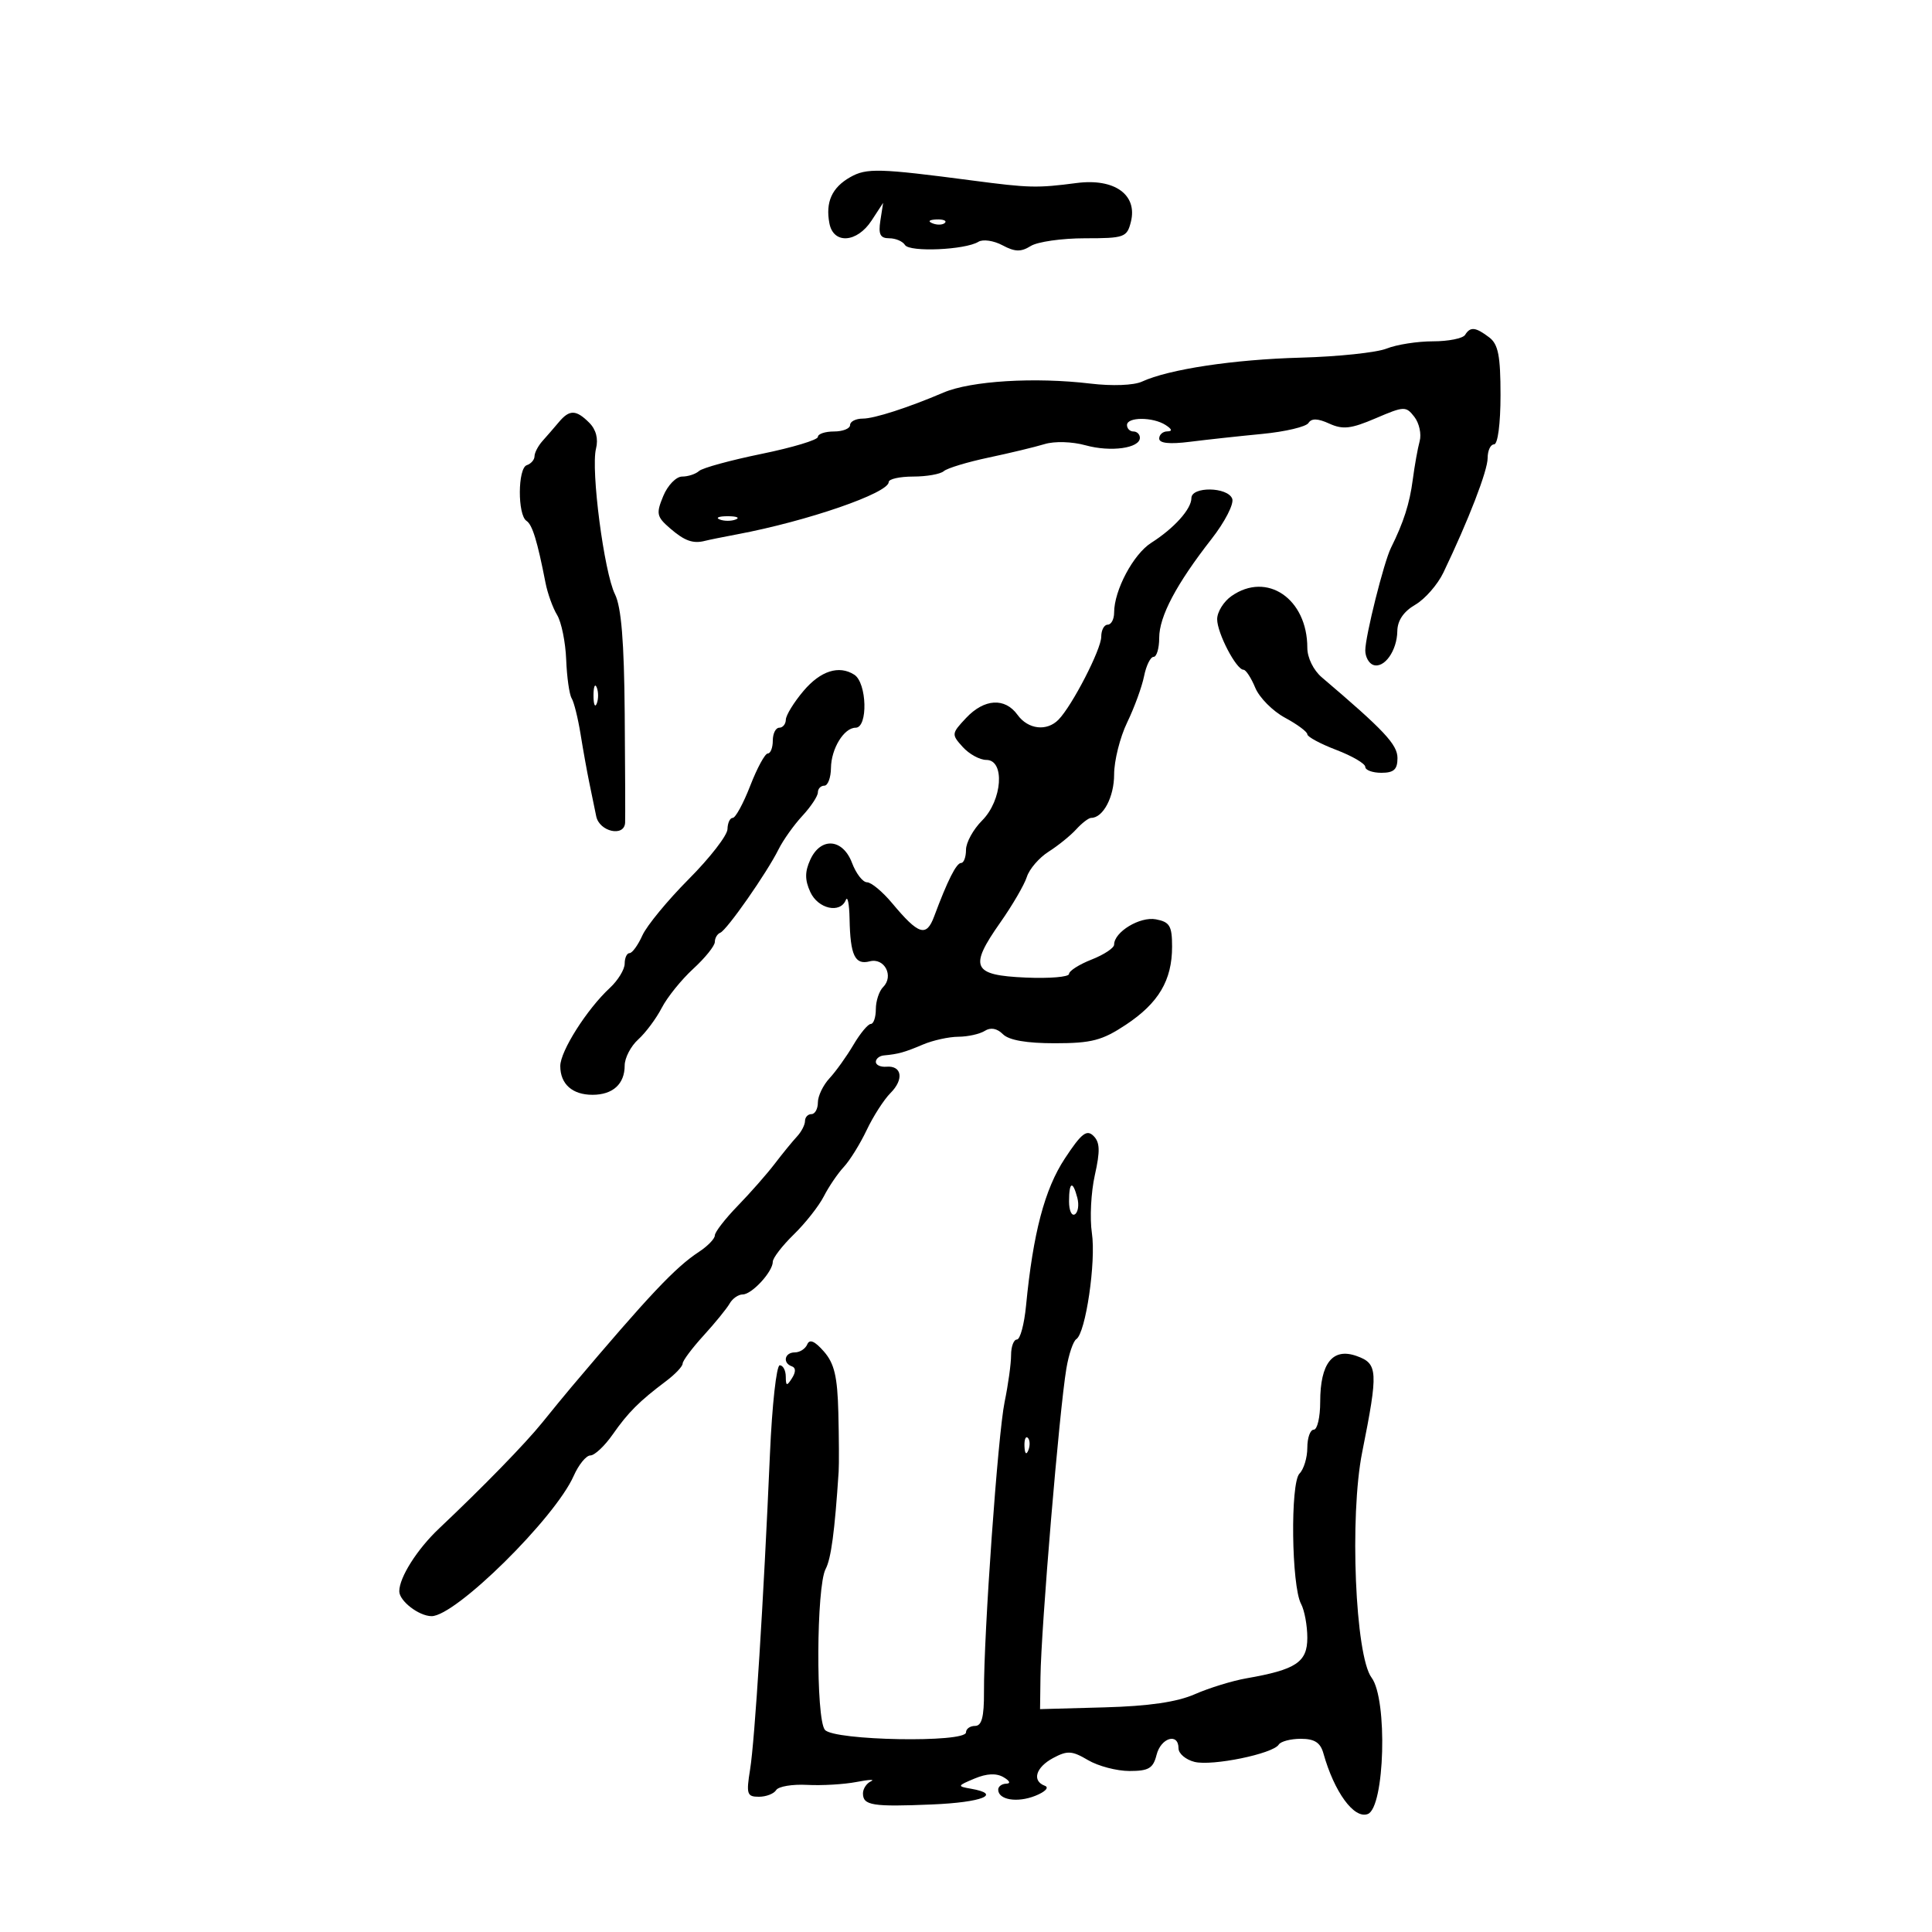 <svg xmlns="http://www.w3.org/2000/svg" width="300" height="300" viewBox="0 0 300 300" version="1.1">
	<path d="M 132.030 27.506 C 129.183 29.117, 128.159 31.383, 128.790 34.681 C 129.416 37.957, 133.068 37.717, 135.335 34.250 L 137.133 31.500 136.705 34.250 C 136.372 36.391, 136.676 37, 138.080 37 C 139.071 37, 140.172 37.470, 140.527 38.044 C 141.232 39.185, 149.885 38.807, 151.927 37.545 C 152.622 37.116, 154.301 37.358, 155.657 38.084 C 157.599 39.123, 158.533 39.148, 160.048 38.202 C 161.107 37.541, 164.895 37, 168.467 37 C 174.602 37, 174.998 36.858, 175.605 34.439 C 176.660 30.234, 173.055 27.655, 167.189 28.418 C 161.023 29.221, 159.841 29.192, 151 28.031 C 136.507 26.127, 134.561 26.073, 132.030 27.506 M 144.813 34.683 C 145.534 34.972, 146.397 34.936, 146.729 34.604 C 147.061 34.272, 146.471 34.036, 145.417 34.079 C 144.252 34.127, 144.015 34.364, 144.813 34.683 M 227.500 52 C 227.160 52.550, 224.913 53, 222.506 53 C 220.099 53, 216.863 53.507, 215.315 54.126 C 213.767 54.745, 207.775 55.379, 202 55.534 C 191.573 55.815, 181.496 57.335, 177.323 59.257 C 176.060 59.839, 172.702 59.968, 169.323 59.564 C 160.692 58.532, 150.757 59.140, 146.500 60.959 C 141.018 63.302, 135.757 65, 133.980 65 C 132.891 65, 132 65.450, 132 66 C 132 66.550, 130.875 67, 129.500 67 C 128.125 67, 127 67.380, 127 67.844 C 127 68.308, 123.062 69.494, 118.250 70.479 C 113.438 71.465, 109.072 72.660, 108.550 73.135 C 108.027 73.611, 106.845 74, 105.921 74 C 104.996 74, 103.681 75.356, 102.992 77.020 C 101.860 79.751, 101.959 80.230, 104.023 82.020 C 106.304 83.998, 107.617 84.467, 109.500 83.976 C 110.050 83.833, 112.300 83.377, 114.500 82.963 C 125.384 80.916, 138 76.559, 138 74.848 C 138 74.382, 139.710 74, 141.800 74 C 143.890 74, 146.027 73.622, 146.550 73.161 C 147.072 72.700, 150.200 71.751, 153.500 71.053 C 156.800 70.355, 160.717 69.413, 162.204 68.960 C 163.756 68.487, 166.469 68.567, 168.571 69.147 C 172.478 70.226, 177 69.600, 177 67.981 C 177 67.441, 176.550 67, 176 67 C 175.450 67, 175 66.550, 175 66 C 175 64.726, 179.029 64.726, 181 66 C 182 66.646, 182.083 66.974, 181.250 66.985 C 180.563 66.993, 180 67.495, 180 68.101 C 180 68.831, 181.598 69, 184.750 68.603 C 187.363 68.273, 192.425 67.722, 196 67.378 C 199.575 67.033, 202.805 66.270, 203.178 65.682 C 203.655 64.931, 204.616 64.960, 206.412 65.778 C 208.517 66.737, 209.788 66.591, 213.610 64.953 C 218.036 63.056, 218.316 63.045, 219.623 64.731 C 220.377 65.704, 220.747 67.400, 220.445 68.500 C 220.143 69.600, 219.660 72.300, 219.371 74.500 C 218.886 78.199, 217.956 81.104, 215.987 85.070 C 214.881 87.299, 212 98.806, 212 100.997 C 212 102.007, 212.563 103.023, 213.250 103.254 C 214.954 103.828, 216.928 101.043, 216.975 98 C 217 96.352, 217.948 94.957, 219.756 93.906 C 221.265 93.029, 223.234 90.779, 224.132 88.906 C 228.046 80.739, 231 73.091, 231 71.125 C 231 69.956, 231.450 69, 232 69 C 232.579 69, 233 65.787, 233 61.360 C 233 55.257, 232.648 53.453, 231.250 52.392 C 229.123 50.777, 228.308 50.692, 227.500 52 M 86.789 65.535 C 86.080 66.379, 84.938 67.697, 84.250 68.463 C 83.563 69.230, 83 70.302, 83 70.845 C 83 71.389, 82.458 72.014, 81.797 72.234 C 80.386 72.705, 80.352 79.965, 81.756 80.882 C 82.663 81.474, 83.439 84.004, 84.707 90.500 C 85.029 92.150, 85.840 94.400, 86.509 95.500 C 87.178 96.600, 87.812 99.721, 87.918 102.436 C 88.024 105.150, 88.406 107.848, 88.766 108.431 C 89.127 109.014, 89.749 111.518, 90.149 113.996 C 90.549 116.473, 91.157 119.850, 91.499 121.500 C 91.841 123.150, 92.328 125.513, 92.580 126.750 C 93.068 129.149, 96.946 130.013, 97.067 127.750 C 97.104 127.063, 97.076 119.426, 97.005 110.780 C 96.914 99.630, 96.475 94.253, 95.494 92.280 C 93.802 88.877, 91.725 72.944, 92.547 69.668 C 92.931 68.138, 92.557 66.700, 91.501 65.644 C 89.457 63.600, 88.435 63.577, 86.789 65.535 M 185 77.347 C 185 79.046, 182.313 82.035, 178.755 84.295 C 175.982 86.057, 173 91.667, 173 95.122 C 173 96.155, 172.550 97, 172 97 C 171.450 97, 171 97.843, 171 98.874 C 171 100.825, 166.491 109.575, 164.365 111.750 C 162.548 113.608, 159.632 113.265, 158 111 C 156.045 108.288, 152.833 108.484, 150.010 111.490 C 147.739 113.907, 147.724 114.038, 149.491 115.990 C 150.491 117.095, 152.140 118, 153.155 118 C 156.081 118, 155.645 124.264, 152.500 127.409 C 151.125 128.784, 150 130.830, 150 131.955 C 150 133.080, 149.660 134, 149.244 134 C 148.504 134, 147.142 136.699, 145.054 142.302 C 143.842 145.554, 142.650 145.179, 138.535 140.250 C 137.043 138.463, 135.286 137, 134.630 137 C 133.975 137, 132.929 135.650, 132.306 134 C 130.871 130.197, 127.443 129.933, 125.818 133.500 C 124.966 135.370, 124.966 136.630, 125.818 138.500 C 127.016 141.130, 130.466 141.911, 131.338 139.750 C 131.615 139.063, 131.878 140.376, 131.921 142.668 C 132.029 148.355, 132.750 149.878, 135.052 149.276 C 137.337 148.679, 138.839 151.561, 137.133 153.267 C 136.510 153.890, 136 155.435, 136 156.700 C 136 157.965, 135.647 159, 135.216 159 C 134.784 159, 133.569 160.463, 132.516 162.250 C 131.462 164.037, 129.790 166.372, 128.800 167.439 C 127.810 168.505, 127 170.192, 127 171.189 C 127 172.185, 126.550 173, 126 173 C 125.450 173, 125 173.482, 125 174.071 C 125 174.661, 124.438 175.747, 123.750 176.485 C 123.063 177.223, 121.511 179.123, 120.303 180.706 C 119.095 182.289, 116.507 185.230, 114.553 187.242 C 112.599 189.255, 111 191.321, 111 191.835 C 111 192.349, 109.888 193.498, 108.530 194.389 C 104.866 196.789, 100.806 201.093, 88.719 215.393 C 87.739 216.552, 85.714 219.019, 84.219 220.876 C 81.589 224.143, 75.045 230.860, 68.168 237.354 C 64.778 240.555, 62 244.940, 62 247.090 C 62 248.593, 65.024 250.930, 67 250.956 C 70.707 251.003, 86.171 235.754, 89.080 229.181 C 89.855 227.431, 91.023 226, 91.676 226 C 92.329 226, 93.886 224.537, 95.134 222.750 C 97.536 219.313, 99.270 217.579, 103.437 214.450 C 104.846 213.392, 106 212.170, 106 211.736 C 106 211.302, 107.463 209.344, 109.250 207.385 C 111.038 205.425, 112.860 203.187, 113.300 202.411 C 113.740 201.635, 114.652 201, 115.327 201 C 116.753 201, 120 197.471, 120 195.921 C 120 195.341, 121.469 193.433, 123.264 191.683 C 125.060 189.932, 127.156 187.270, 127.924 185.767 C 128.692 184.264, 130.087 182.211, 131.024 181.205 C 131.961 180.199, 133.562 177.619, 134.581 175.471 C 135.600 173.323, 137.264 170.736, 138.279 169.721 C 140.396 167.604, 140.058 165.435, 137.642 165.639 C 136.739 165.715, 136 165.378, 136 164.889 C 136 164.400, 136.563 163.948, 137.250 163.885 C 139.491 163.678, 140.458 163.408, 143.315 162.195 C 144.863 161.538, 147.338 160.993, 148.815 160.985 C 150.292 160.976, 152.135 160.567, 152.912 160.075 C 153.828 159.495, 154.819 159.676, 155.734 160.591 C 156.666 161.523, 159.404 161.999, 163.821 161.996 C 169.501 161.992, 171.148 161.562, 174.830 159.119 C 179.910 155.749, 182 152.216, 182 147.002 C 182 143.774, 181.641 143.164, 179.494 142.754 C 177.018 142.281, 173 144.710, 173 146.681 C 173 147.201, 171.425 148.245, 169.500 149 C 167.575 149.755, 166 150.760, 166 151.232 C 166 151.705, 162.967 151.958, 159.260 151.796 C 150.989 151.433, 150.427 150.218, 155.312 143.267 C 157.199 140.583, 159.059 137.388, 159.447 136.167 C 159.835 134.946, 161.355 133.183, 162.826 132.249 C 164.297 131.315, 166.228 129.752, 167.117 128.776 C 168.007 127.799, 169.051 127, 169.439 127 C 171.288 127, 173 123.760, 173 120.259 C 173 118.123, 173.912 114.488, 175.026 112.182 C 176.141 109.875, 177.322 106.641, 177.651 104.994 C 177.981 103.347, 178.644 102, 179.125 102 C 179.606 102, 180 100.676, 180 99.057 C 180 95.717, 182.655 90.700, 188.131 83.688 C 190.204 81.035, 191.642 78.232, 191.338 77.438 C 190.629 75.591, 185 75.509, 185 77.347 M 111.750 80.662 C 112.438 80.940, 113.563 80.940, 114.250 80.662 C 114.938 80.385, 114.375 80.158, 113 80.158 C 111.625 80.158, 111.063 80.385, 111.750 80.662 M 191.223 92.557 C 190 93.413, 189 95.031, 189 96.152 C 189 98.308, 191.970 104, 193.094 104 C 193.459 104, 194.278 105.256, 194.914 106.791 C 195.550 108.327, 197.629 110.423, 199.535 111.449 C 201.441 112.475, 203 113.633, 203 114.022 C 203 114.410, 205.025 115.502, 207.500 116.447 C 209.975 117.392, 212 118.578, 212 119.083 C 212 119.587, 213.125 120, 214.500 120 C 216.437 120, 217 119.486, 217 117.715 C 217 115.615, 214.943 113.420, 205.250 105.178 C 203.951 104.074, 203 102.131, 203 100.583 C 203 92.969, 196.732 88.697, 191.223 92.557 M 124.774 107.280 C 123.275 109.051, 122.038 111.063, 122.024 111.750 C 122.011 112.438, 121.550 113, 121 113 C 120.450 113, 120 113.900, 120 115 C 120 116.100, 119.649 117, 119.220 117 C 118.791 117, 117.567 119.250, 116.500 122 C 115.433 124.750, 114.209 127, 113.780 127 C 113.351 127, 112.983 127.787, 112.963 128.750 C 112.943 129.713, 110.240 133.200, 106.957 136.500 C 103.673 139.800, 100.430 143.738, 99.749 145.250 C 99.069 146.762, 98.172 148, 97.756 148 C 97.340 148, 97 148.736, 97 149.635 C 97 150.535, 95.958 152.236, 94.685 153.416 C 91.135 156.706, 87 163.226, 87 165.532 C 87 168.332, 88.867 170, 92 170 C 95.160 170, 97 168.328, 97 165.455 C 97 164.275, 97.946 162.454, 99.102 161.407 C 100.259 160.361, 101.902 158.154, 102.755 156.502 C 103.607 154.851, 105.811 152.118, 107.652 150.429 C 109.493 148.740, 111 146.865, 111 146.262 C 111 145.660, 111.380 145.017, 111.845 144.833 C 112.864 144.432, 119.074 135.545, 120.893 131.886 C 121.608 130.448, 123.274 128.106, 124.596 126.680 C 125.918 125.254, 127 123.618, 127 123.044 C 127 122.470, 127.450 122, 128 122 C 128.550 122, 129.014 120.763, 129.032 119.250 C 129.067 116.247, 131.055 113, 132.860 113 C 134.804 113, 134.626 106.028, 132.650 104.765 C 130.276 103.249, 127.414 104.163, 124.774 107.280 M 92.158 108 C 92.158 109.375, 92.385 109.938, 92.662 109.250 C 92.940 108.563, 92.940 107.438, 92.662 106.750 C 92.385 106.063, 92.158 106.625, 92.158 108 M 165.342 179.901 C 162.208 184.661, 160.415 191.472, 159.323 202.750 C 159.044 205.637, 158.407 208, 157.907 208 C 157.408 208, 157 209.091, 157 210.424 C 157 211.757, 156.550 215.019, 155.999 217.674 C 154.952 222.726, 152.748 253.702, 152.792 262.750 C 152.811 266.611, 152.445 268, 151.409 268 C 150.634 268, 150 268.450, 150 269 C 150 270.653, 129.482 270.286, 128.090 268.608 C 126.666 266.893, 126.760 246.348, 128.203 243.633 C 129.051 242.037, 129.619 237.791, 130.226 228.500 C 130.298 227.400, 130.276 223.287, 130.178 219.361 C 130.038 213.746, 129.559 211.718, 127.936 209.861 C 126.519 208.241, 125.709 207.892, 125.352 208.750 C 125.067 209.438, 124.196 210, 123.417 210 C 121.821 210, 121.479 211.654, 122.968 212.167 C 123.584 212.379, 123.590 213.045, 122.983 214 C 122.171 215.279, 122.028 215.243, 122.015 213.750 C 122.007 212.787, 121.585 212, 121.077 212 C 120.570 212, 119.886 218.188, 119.558 225.750 C 118.569 248.549, 117.204 270.244, 116.476 274.750 C 115.856 278.589, 115.988 279, 117.836 279 C 118.961 279, 120.170 278.534, 120.521 277.965 C 120.873 277.396, 123.037 277.032, 125.330 277.156 C 127.624 277.280, 131.075 277.076, 133 276.703 C 134.925 276.329, 135.938 276.281, 135.250 276.595 C 134.563 276.909, 134 277.756, 134 278.476 C 134 280.350, 135.477 280.586, 144.750 280.195 C 152.561 279.866, 155.662 278.602, 150.750 277.748 C 148.607 277.376, 148.635 277.301, 151.329 276.173 C 153.226 275.379, 154.709 275.310, 155.829 275.964 C 156.806 276.534, 156.981 276.952, 156.250 276.970 C 155.563 276.986, 155 277.402, 155 277.893 C 155 279.481, 157.946 279.972, 160.759 278.853 C 162.302 278.239, 162.954 277.559, 162.250 277.297 C 160.198 276.536, 160.827 274.430, 163.541 272.978 C 165.744 271.799, 166.465 271.843, 168.946 273.309 C 170.520 274.239, 173.418 275, 175.385 275 C 178.366 275, 179.066 274.584, 179.589 272.500 C 180.260 269.827, 183 269.008, 183 271.481 C 183 272.295, 184.117 273.242, 185.482 273.585 C 188.215 274.271, 197.680 272.327, 198.562 270.900 C 198.868 270.405, 200.411 270, 201.992 270 C 204.118 270, 205.029 270.585, 205.495 272.250 C 207.186 278.284, 210.264 282.496, 212.388 281.681 C 215.028 280.668, 215.493 263.859, 212.975 260.500 C 210.439 257.118, 209.538 235.425, 211.520 225.500 C 214.038 212.895, 213.971 211.740, 210.653 210.559 C 206.935 209.236, 205 211.676, 205 217.691 C 205 220.061, 204.550 222, 204 222 C 203.450 222, 203 223.260, 203 224.800 C 203 226.340, 202.454 228.146, 201.787 228.813 C 200.341 230.259, 200.531 246.256, 202.028 249.052 C 202.562 250.051, 203 252.419, 203 254.313 C 203 258.106, 201.262 259.262, 193.534 260.611 C 191.352 260.992, 187.752 262.101, 185.534 263.075 C 182.759 264.293, 178.378 264.931, 171.500 265.119 L 161.500 265.393 161.563 260.446 C 161.662 252.702, 164.487 219.033, 165.586 212.500 C 165.956 210.300, 166.650 208.249, 167.128 207.942 C 168.579 207.010, 170.211 195.895, 169.547 191.465 C 169.204 189.177, 169.410 185.134, 170.004 182.481 C 170.848 178.714, 170.802 177.377, 169.793 176.380 C 168.740 175.340, 167.913 175.995, 165.342 179.901 M 166 186.559 C 166 187.966, 166.408 188.866, 166.906 188.558 C 167.404 188.250, 167.577 187.098, 167.289 185.999 C 166.570 183.247, 166 183.495, 166 186.559 M 159.079 224.583 C 159.127 225.748, 159.364 225.985, 159.683 225.188 C 159.972 224.466, 159.936 223.603, 159.604 223.271 C 159.272 222.939, 159.036 223.529, 159.079 224.583" stroke="none" fill="black" fill-rule="evenodd"/>
</svg>